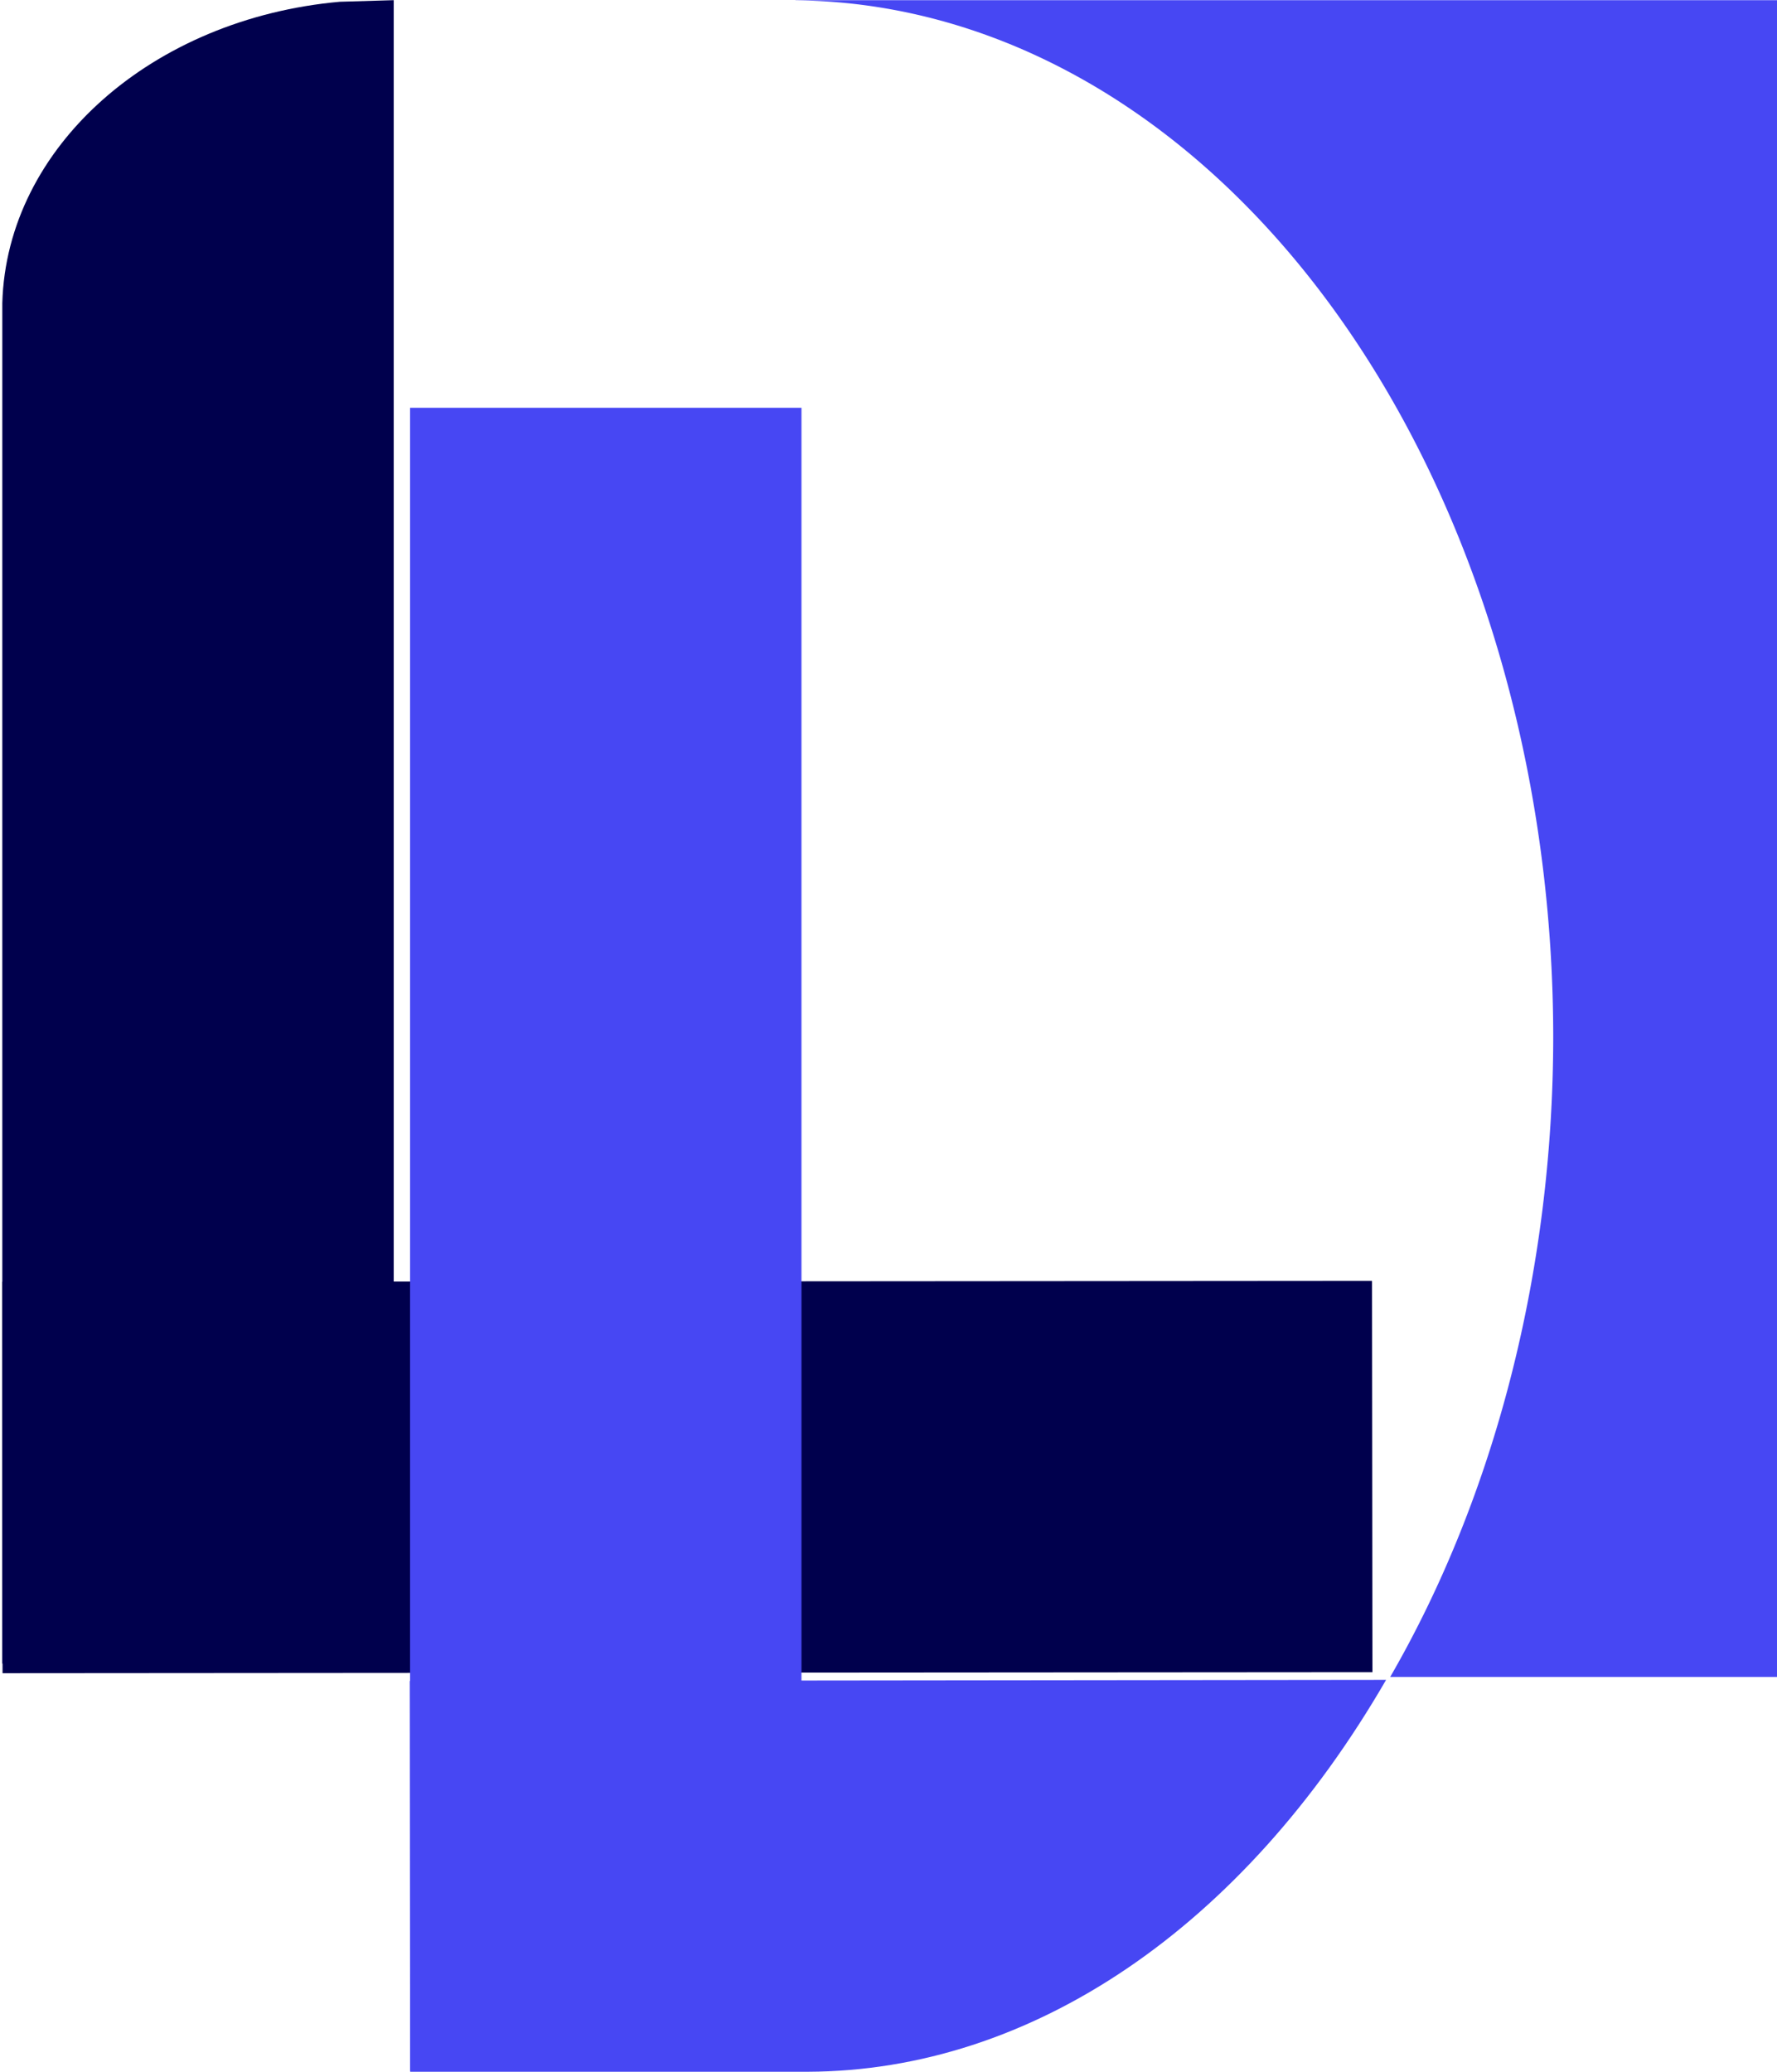 <svg xmlns="http://www.w3.org/2000/svg" xmlns:svg="http://www.w3.org/2000/svg" version="1.1" id="svg1" viewBox="77.86 39.54 54.5 63.54">
  <defs id="defs1">
    <rect x="134.049" y="373.667" width="194.808" height="31.139" id="rect19"/>
  </defs>
  <g id="layer1">
    <g id="g2" style="fill:#000053;fill-opacity:1" transform="translate(-0.113,-0.812)">
      <g id="g9">
        <g id="g13" style="display:inline" transform="matrix(1,0,0,0.974,0.402,2.562)">
          <g id="g14" transform="translate(-54.959,0.301)">
            <g id="g18">
              <g id="g19">
                <g id="g20" transform="matrix(1.326,0,0,1,-45.969,0)">
                  <g id="g26" transform="translate(62.494,-0.292)">
                    <g id="g22" transform="matrix(0.754,0,0,1.027,75.842,-2.932)" style="fill:#000053;fill-opacity:1"/>
                    <g id="g3" transform="translate(-27.893,5.983)">
                      <g id="g6">
                        <path id="path25" style="fill:#4747f3;fill-opacity:1;stroke-width:0.237" d="m 118.413,32.812 v 0.005 a 17.64,32.667 0 0 1 17.526,32.662 17.64,32.667 0 0 1 -3.771,20.132 h 9.006 v -52.799 z"/>
                        <path id="rect24" style="fill:#4747f3;fill-opacity:1;stroke-width:0.245" d="m 132.073,85.703 -22.581,0.034 0.01,12.321 9.062,-0.013 v -0.002 c 0.068,0.009 0.083,0.005 0.135,-5.3e-4 5.175,-0.023 10.061,-4.545 13.374,-12.339 z"/>
                        <path id="rect21" style="display:inline;fill:#00004d;fill-opacity:1;stroke-width:0.213" d="m 107.874,32.862 c -4.34,0.528 -7.705,4.564 -7.807,9.485 v 42.842 h 9.053 V 32.812 Z"/>
                        <rect style="display:inline;fill:#00004d;fill-opacity:1;stroke-width:0.245" id="rect22" width="31.685" height="12.321" x="100.004" y="73.271" transform="matrix(1,-0.001,8.0166749e-4,1,0,0)"/>
                        <rect style="fill:#4747f3;fill-opacity:1;stroke-width:0.213" id="rect23" width="9.053" height="52.376" x="109.498" y="45.647"/>
                      </g>
                    </g>
                  </g>
                </g>
              </g>
            </g>
          </g>
        </g>
      </g>
    </g>
    <g id="g4" transform="translate(13.209,12.285)" style="fill:#5151f7;fill-opacity:1">
      <g id="g5" style="fill:#5151f7;fill-opacity:1">
        <g id="g7" style="fill:#5151f7;fill-opacity:1"/>
      </g>
    </g>
  </g>
</svg>